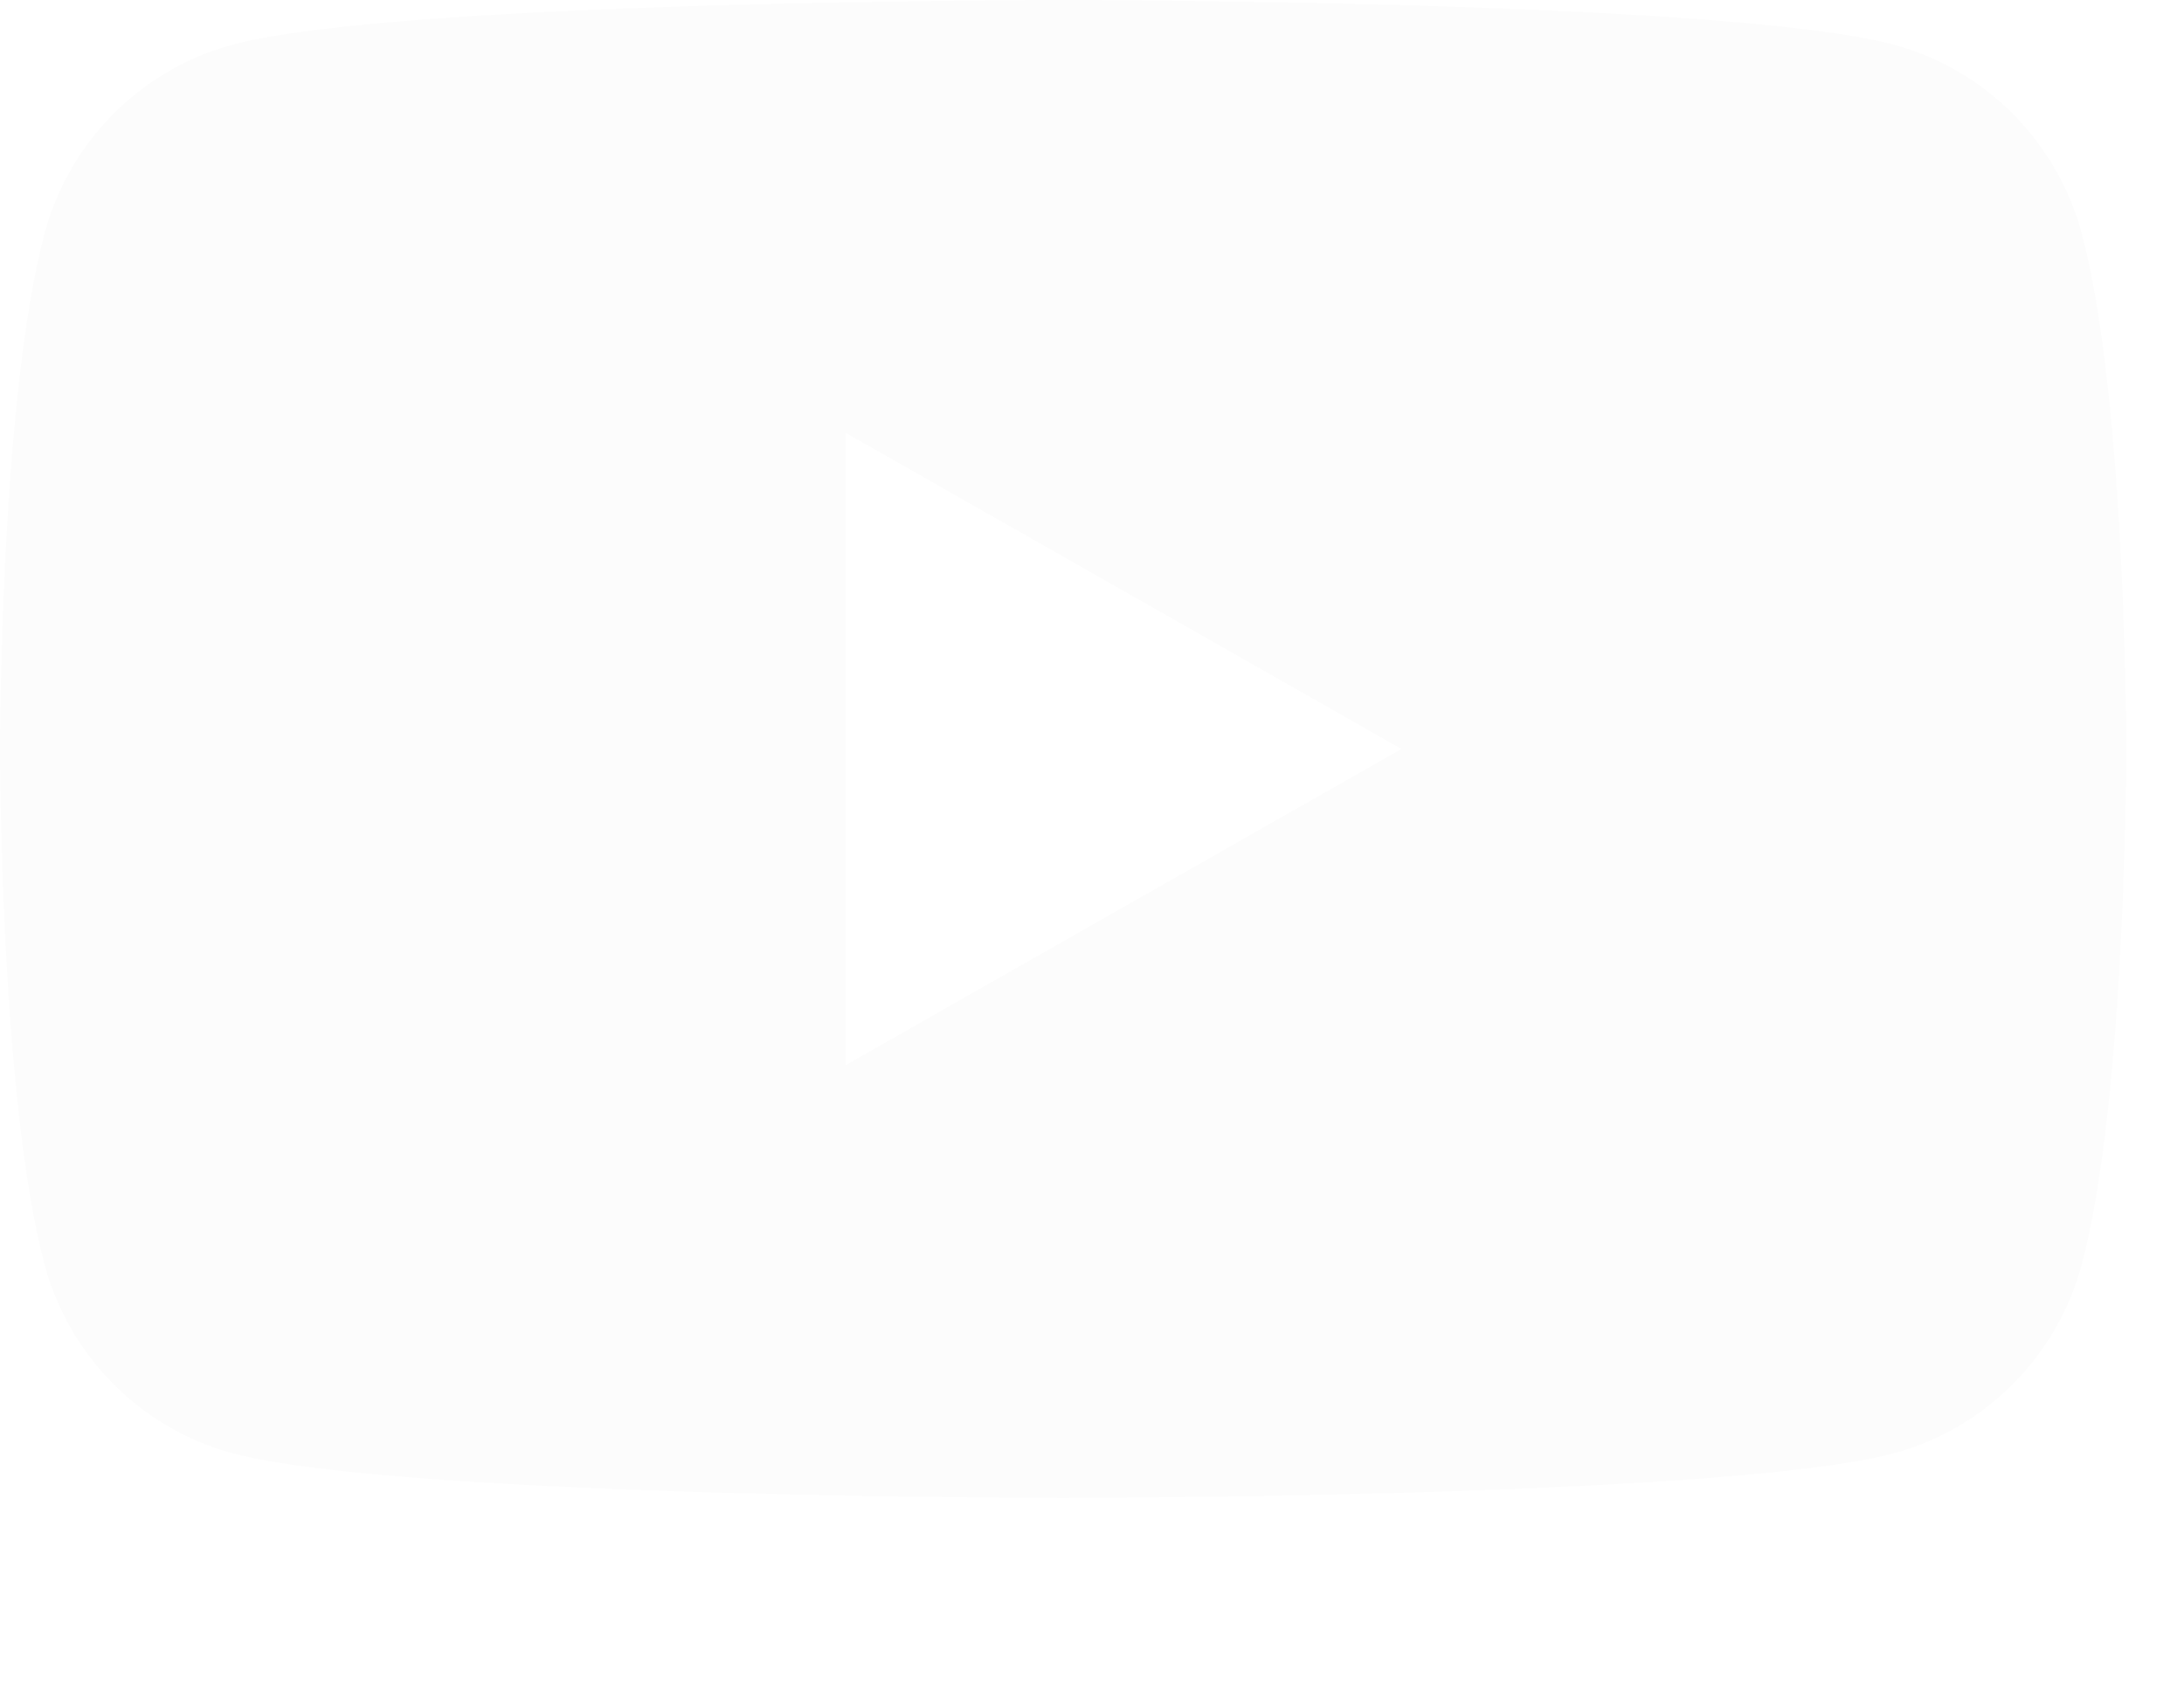 <svg width="35" height="27" viewBox="0 0 35 27" fill="white" xmlns="http://www.w3.org/2000/svg">
<g filter="url(#filter0_d)">
<path fill-rule="evenodd" clip-rule="evenodd" d="M30.351 0.717C31.817 1.111 32.971 2.273 33.363 3.749C34.075 6.423 34.075 12.004 34.075 12.004C34.075 12.004 34.075 17.584 33.363 20.259C32.971 21.735 31.817 22.897 30.351 23.291C27.694 24.008 17.038 24.008 17.038 24.008C17.038 24.008 6.382 24.008 3.725 23.291C2.259 22.897 1.104 21.735 0.712 20.259C0 17.584 0 12.004 0 12.004C0 12.004 0 6.423 0.712 3.749C1.104 2.273 2.259 1.111 3.725 0.717C6.382 0 17.038 0 17.038 0C17.038 0 27.694 0 30.351 0.717ZM22.459 12.004L13.553 17.071V6.938L22.459 12.004Z" fill="#FCFCFC"/>
</g>
<!-- <defs>
<filter id="filter0_d" x="0" y="0" width="34.0755" height="26.0077" filterUnits="userSpaceOnUse" color-interpolation-filters="sRGB">
<feFlood flood-opacity="0" result="BackgroundImageFix"/>
<feColorMatrix in="SourceAlpha" type="matrix" values="0 0 0 0 0 0 0 0 0 0 0 0 0 0 0 0 0 0 127 0"/>
<feOffset dy="2"/>
<feColorMatrix type="matrix" values="0 0 0 0 0 0 0 0 0 0 0 0 0 0 0 0 0 0 0.15 0"/>
<feBlend mode="normal" in2="BackgroundImageFix" result="effect1_dropShadow"/>
<feBlend mode="normal" in="SourceGraphic" in2="effect1_dropShadow" result="shape"/>
</filter>
</defs> -->
</svg>
